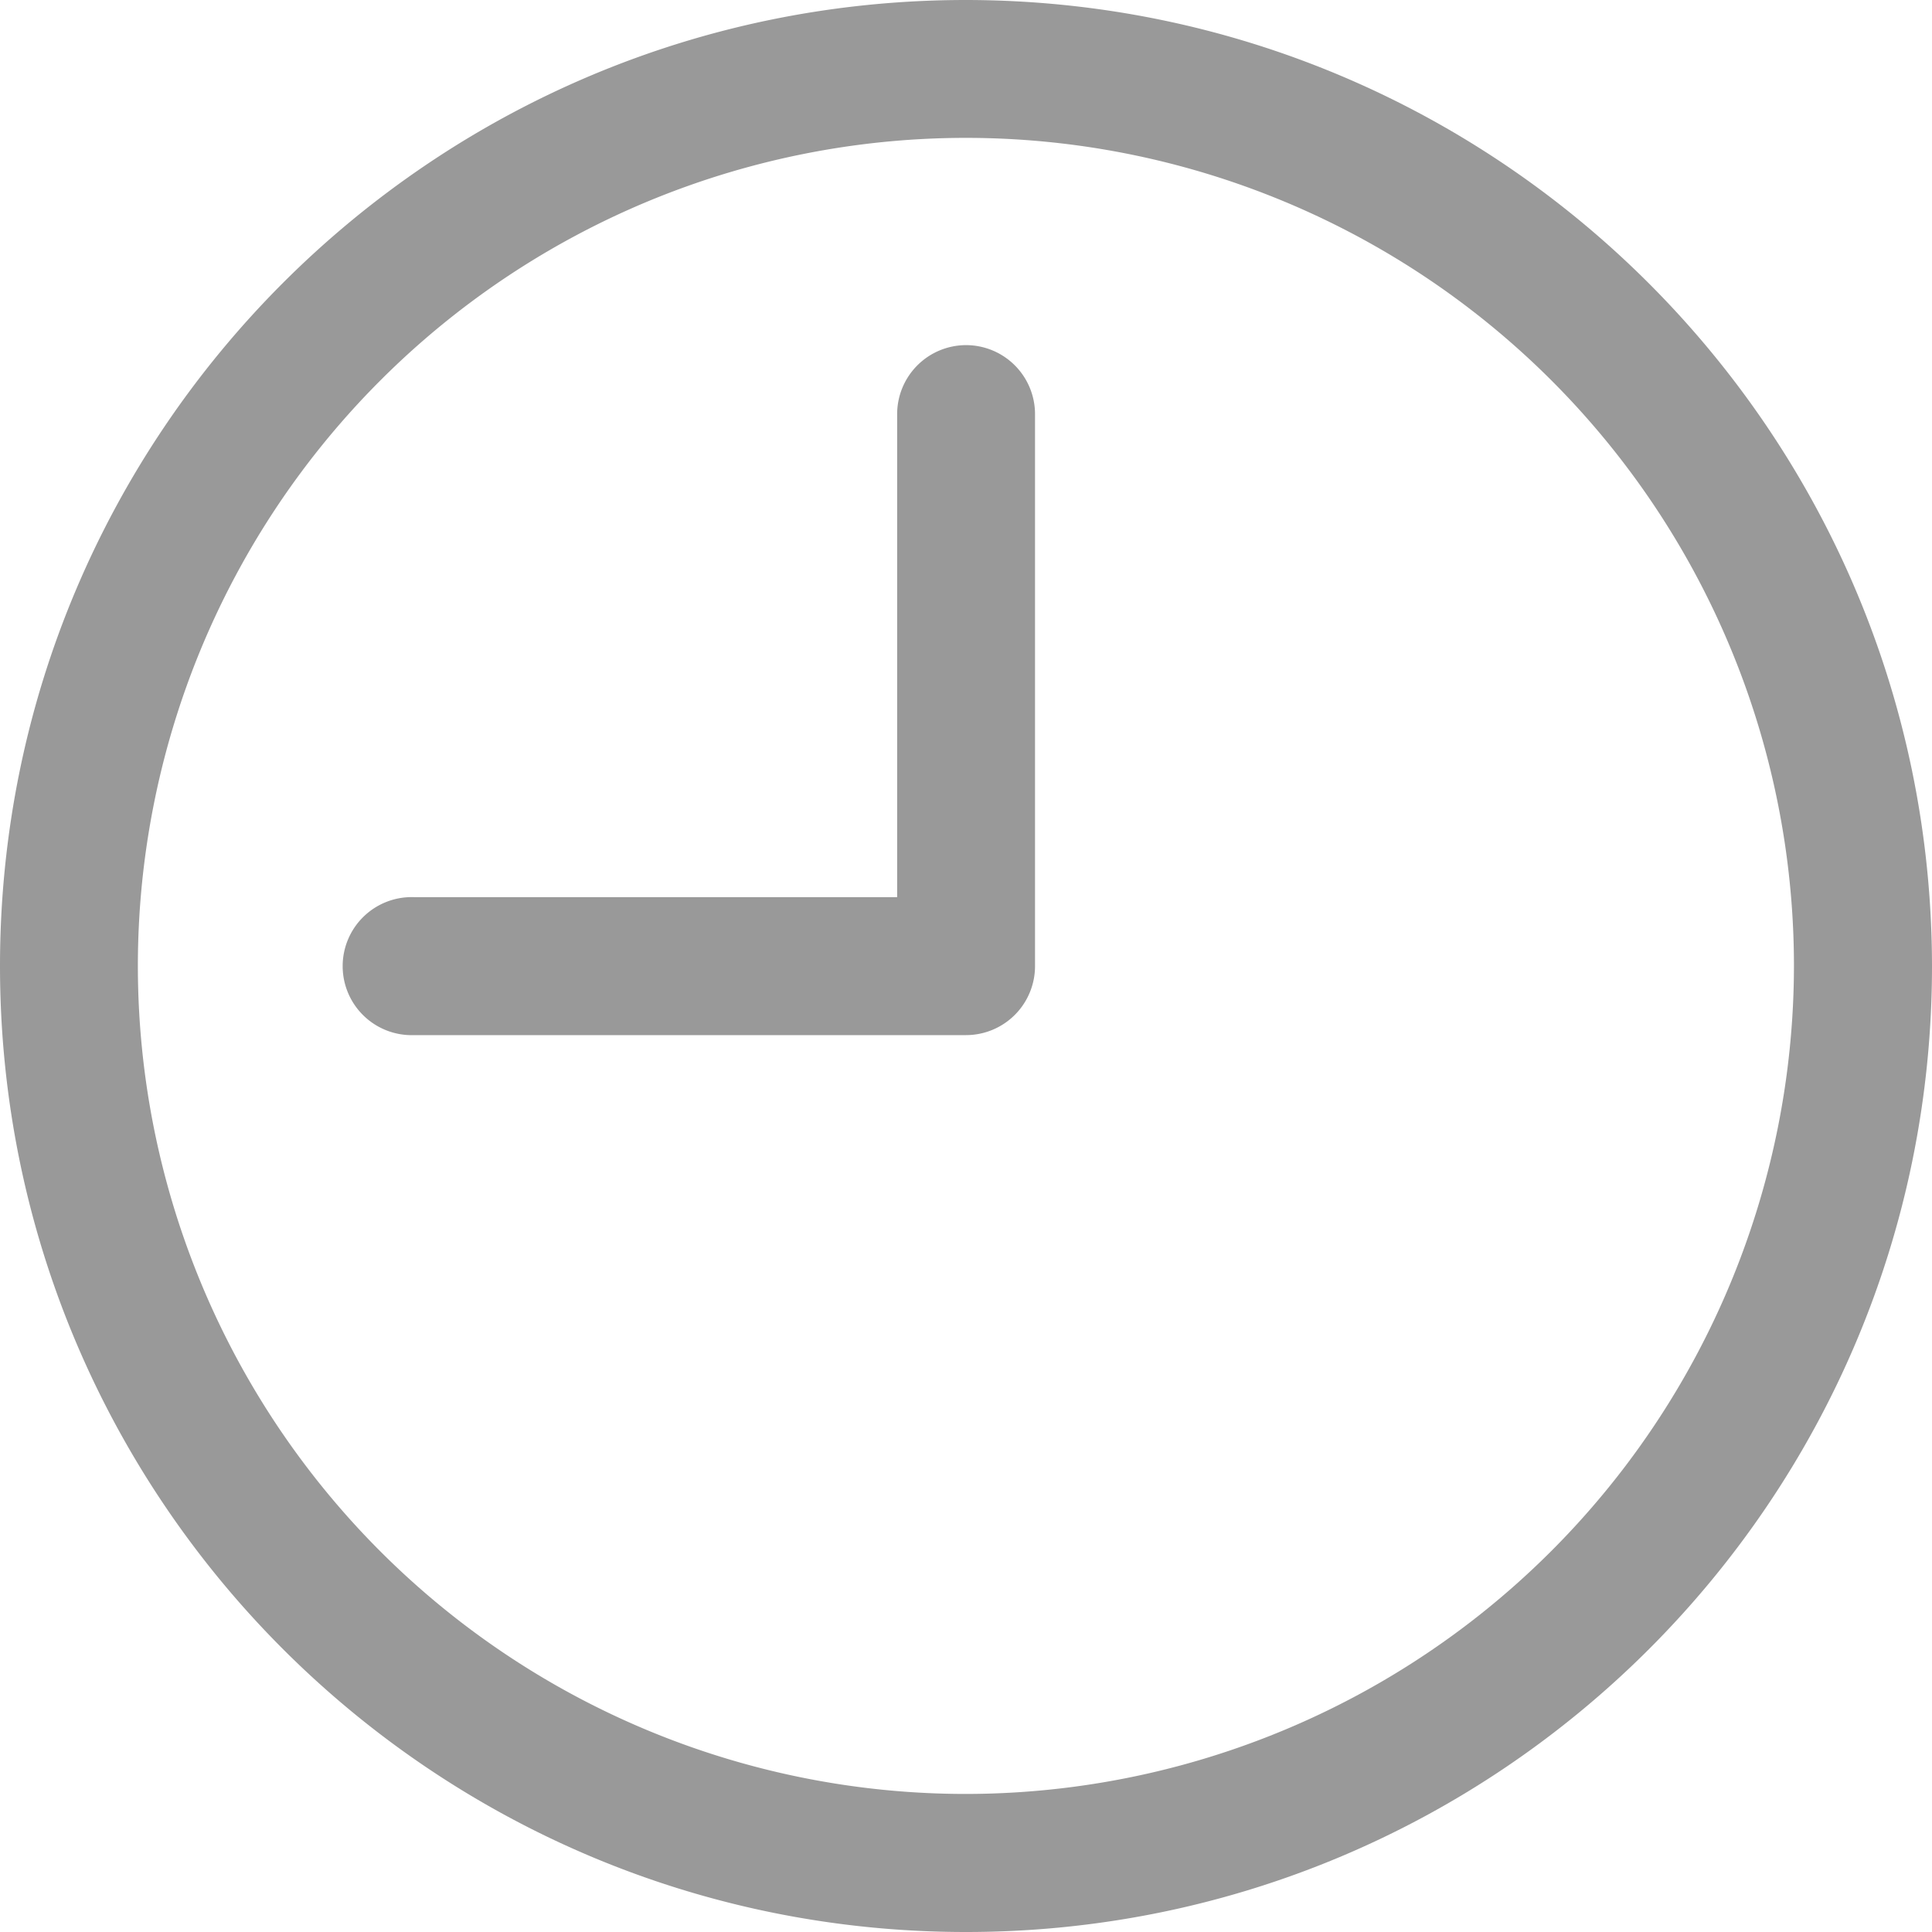 <svg xmlns="http://www.w3.org/2000/svg" width="22" height="22" viewBox="0 0 22 22"><g><g><g/><g><g><g><path fill="#999" d="M22 11c0 6.075-4.925 11-11 11S0 17.075 0 11 4.925 0 11 0c6.072.006 10.993 4.928 11 11zm-1.572 0A9.429 9.429 0 1 0 11 20.428 9.439 9.439 0 0 0 20.428 11z"/></g></g></g><g><g><g><path fill="#999" d="M11.001 3.93a.786.786 0 0 0-.785.786v5.5h-5.5a.786.786 0 1 0 0 1.571H11a.786.786 0 0 0 .786-.786V4.716a.786.786 0 0 0-.786-.786z"/></g></g></g></g></g></svg>